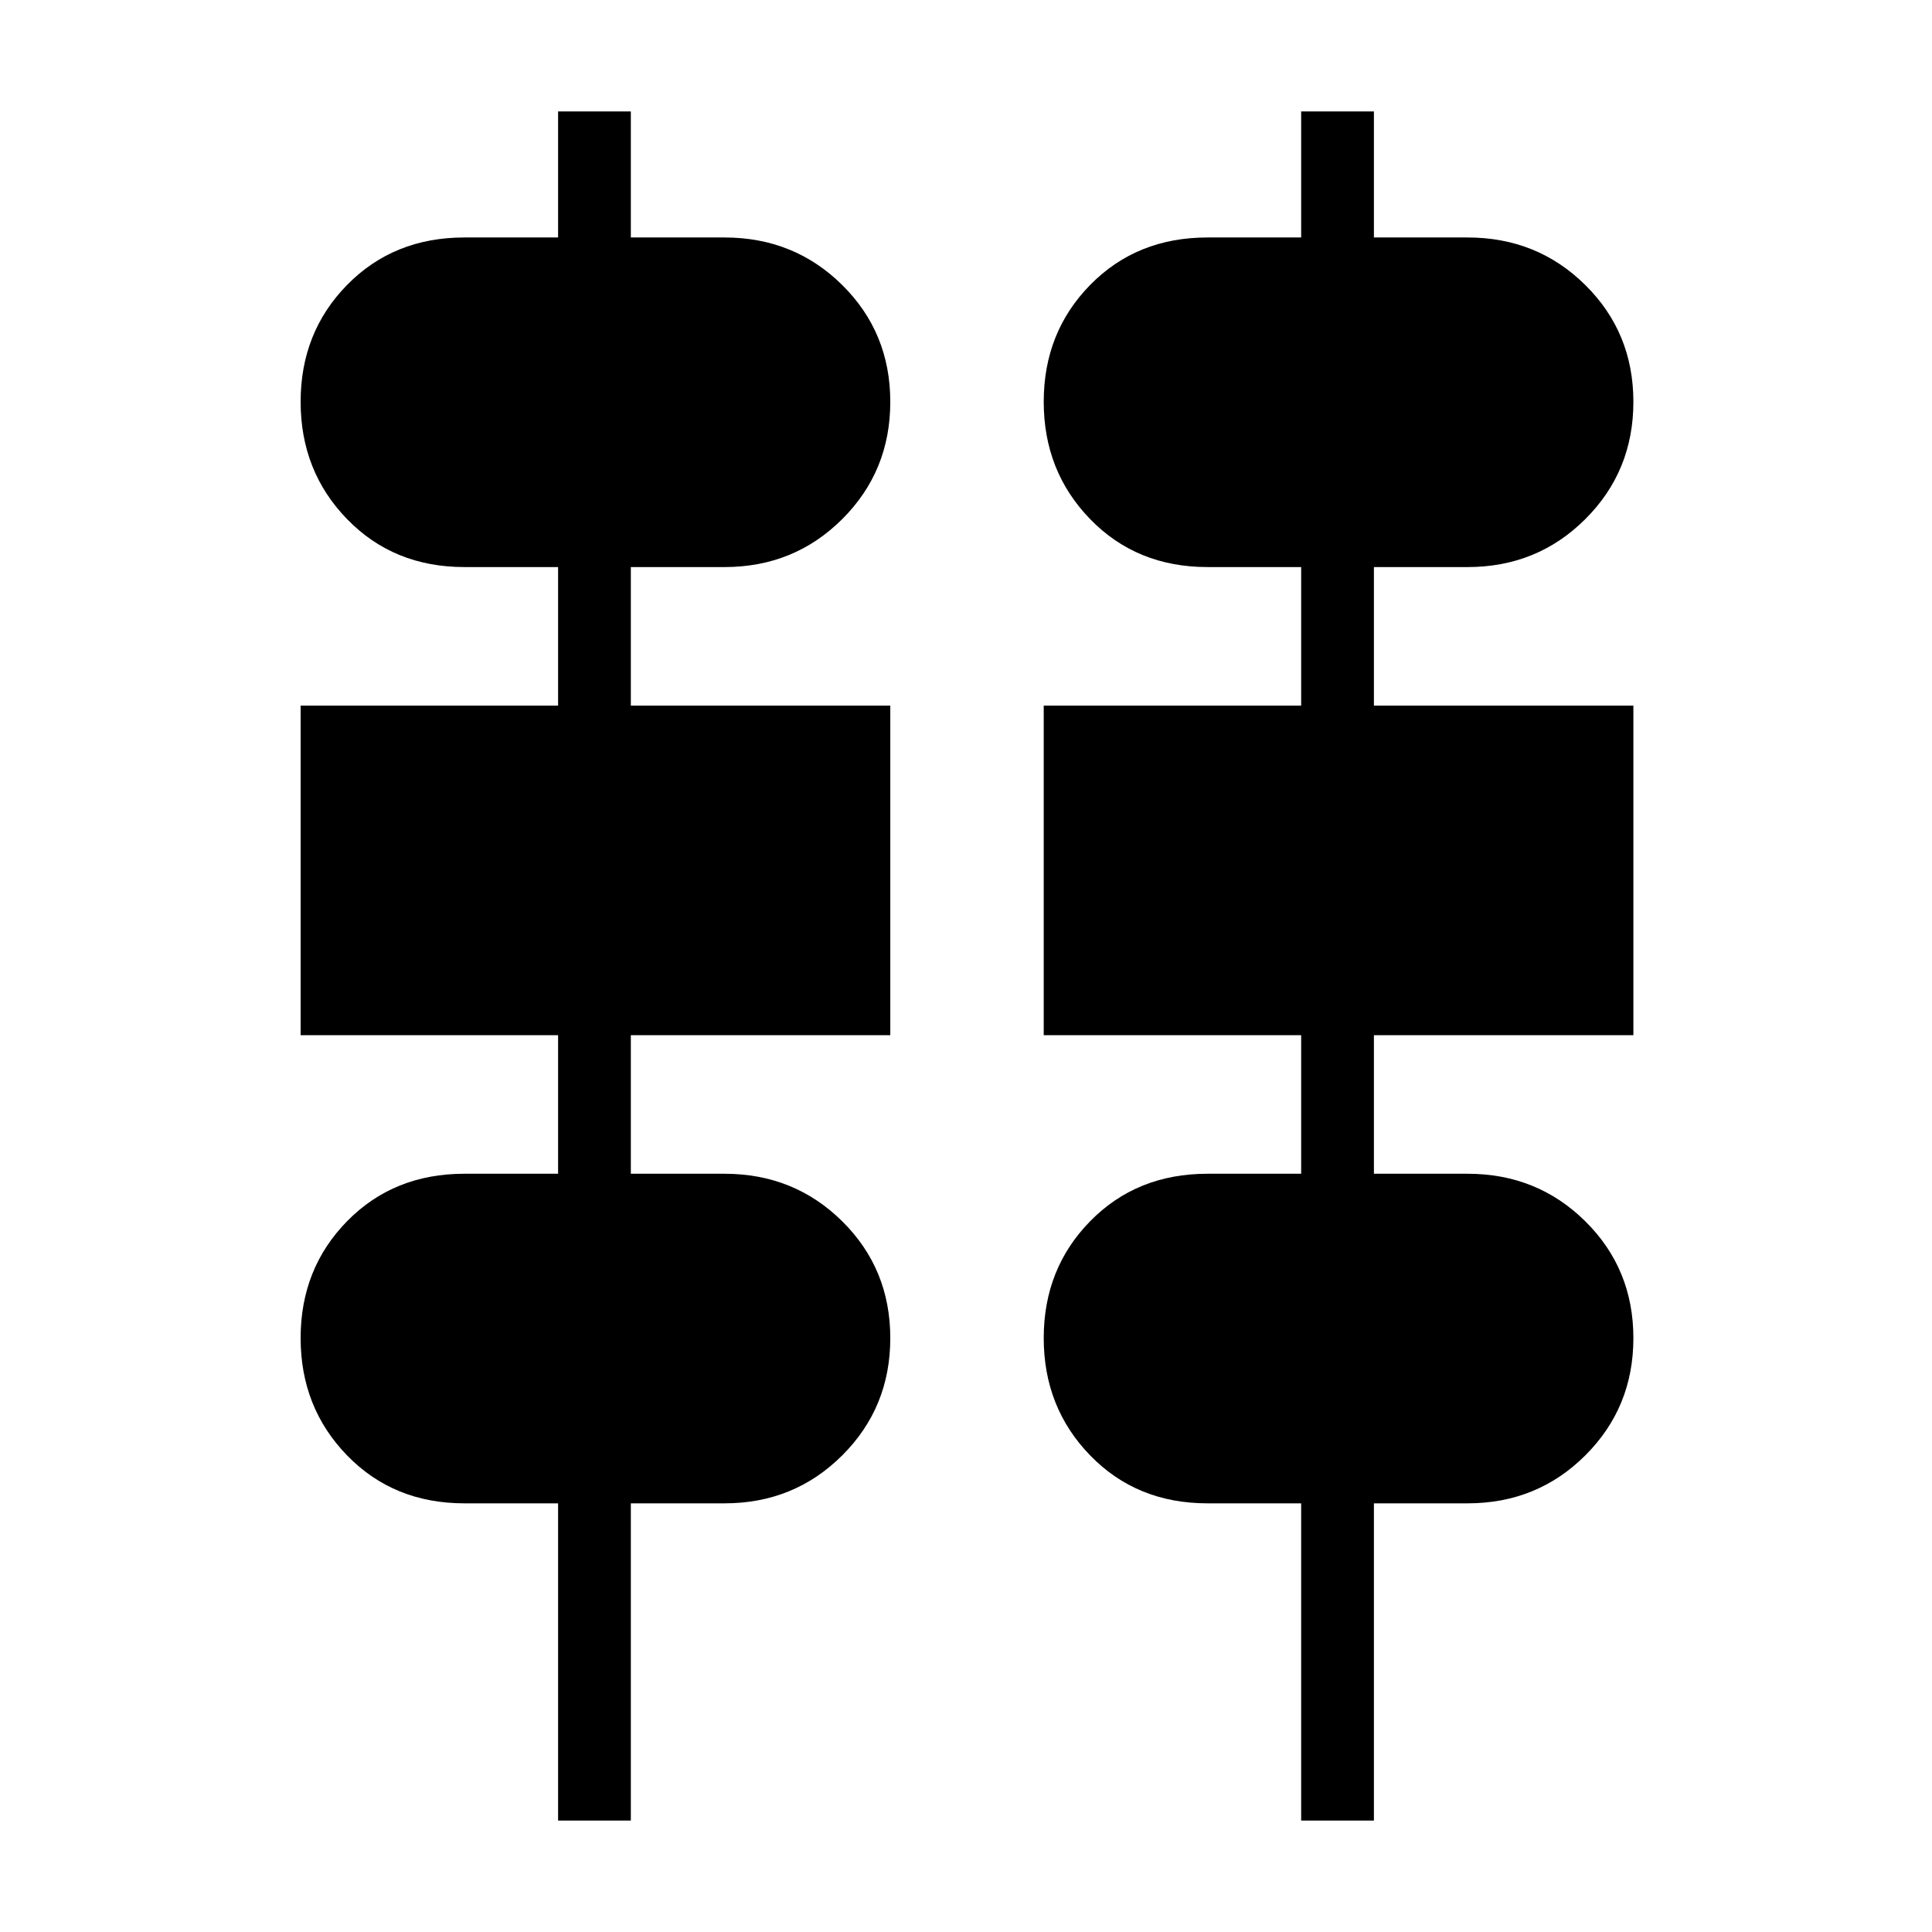<svg xmlns="http://www.w3.org/2000/svg" height="48" viewBox="0 -960 960 960" width="48"><path d="M277.31-55.38V-213h-46.54q-35.14 0-58.26-23.77-23.13-23.78-23.13-58.35t23.13-58.11q23.12-23.54 58.26-23.54h46.54v-68.85H149.38v-163.76h127.93v-68.85h-46.54q-35.14 0-58.26-23.77-23.13-23.78-23.13-58.35t23.13-58.11Q195.63-842 230.77-842h46.54v-62.62h36.15V-842H360q34.6 0 58.49 23.62t23.89 58.06q0 34.46-23.89 58.27-23.89 23.82-58.49 23.82h-46.54v68.85h128.92v163.76H313.46v68.85H360q34.6 0 58.49 23.62t23.89 58.06q0 34.46-23.89 58.27Q394.6-213 360-213h-46.54v157.62h-36.15Zm369.23 0V-213H600q-35.14 0-58.26-23.77-23.12-23.78-23.12-58.35t23.12-58.11q23.12-23.54 58.26-23.54h46.54v-68.85H518.62v-163.76h127.92v-68.85H600q-35.14 0-58.26-23.77-23.12-23.78-23.12-58.35t23.12-58.11Q564.86-842 600-842h46.54v-62.62h36.15V-842h46.54q34.6 0 58.49 23.62 23.9 23.62 23.9 58.06 0 34.46-23.9 58.27-23.89 23.82-58.49 23.82h-46.54v68.85h128.93v163.76H682.69v68.85h46.54q34.6 0 58.49 23.62 23.9 23.62 23.9 58.06 0 34.46-23.9 58.27Q763.83-213 729.23-213h-46.54v157.62h-36.15Z"/></svg>